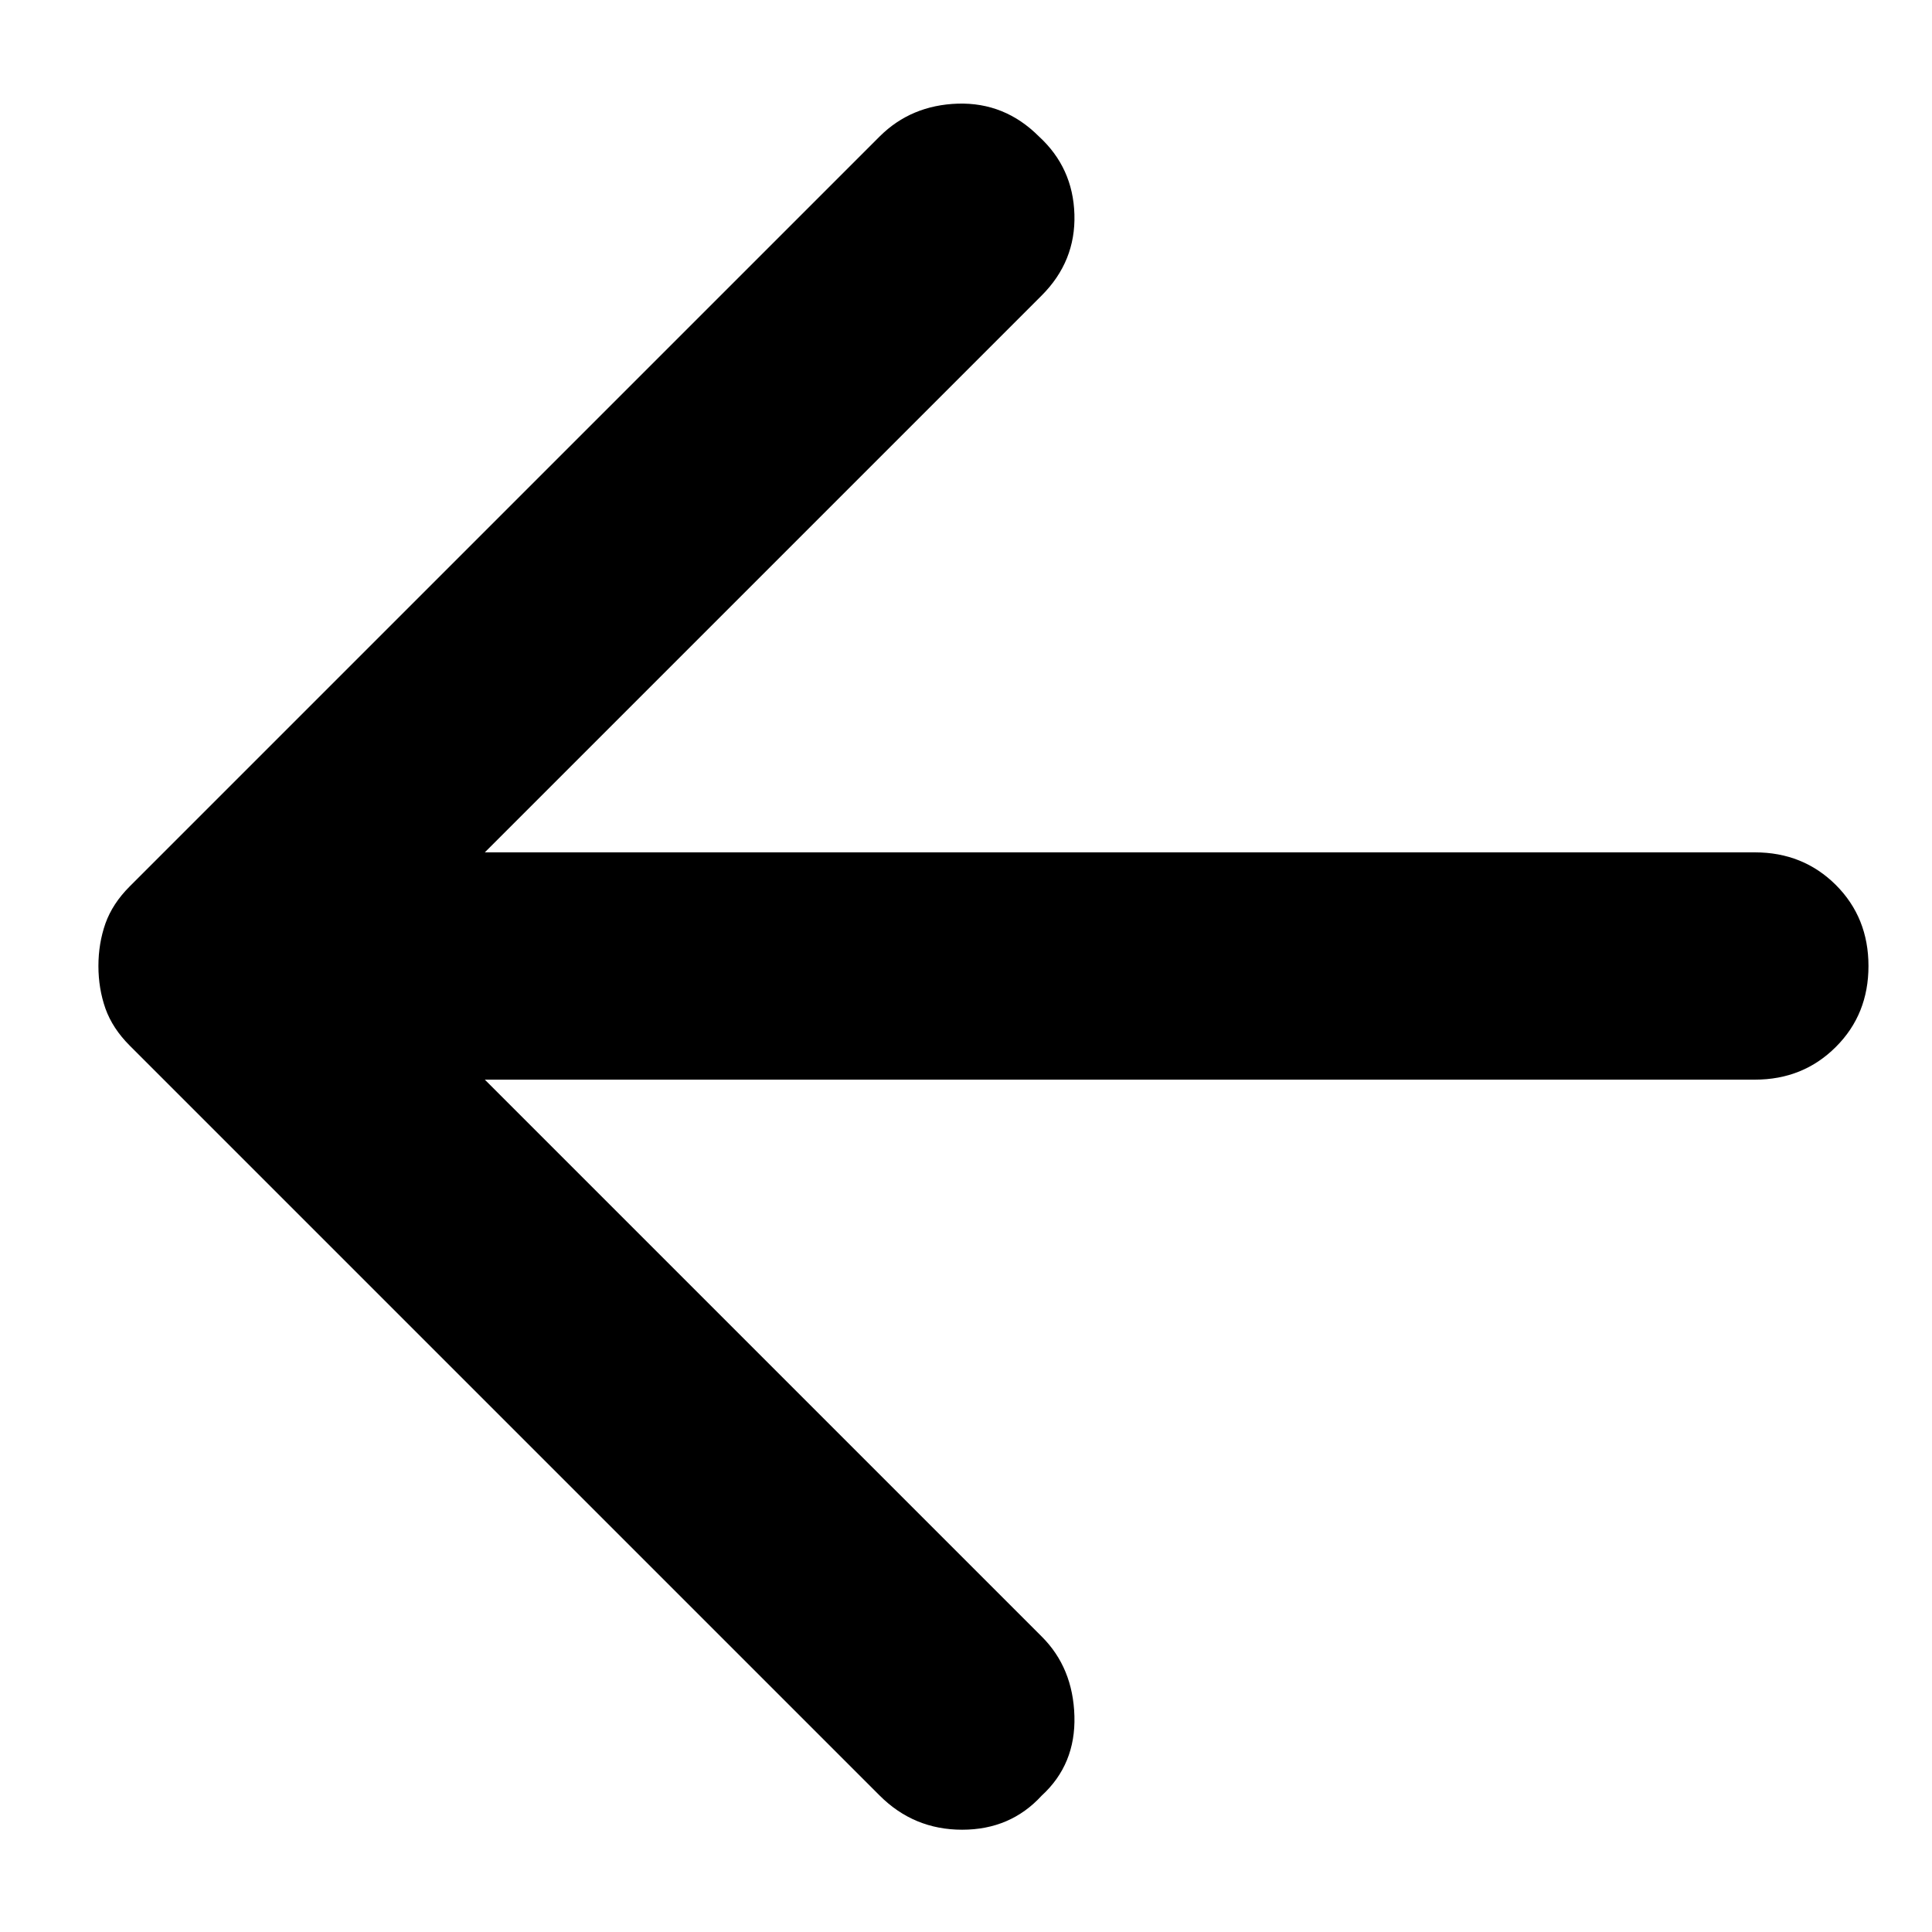<svg width="17" height="17" viewBox="0 0 17 17" fill="none" xmlns="http://www.w3.org/2000/svg">
<path d="M7.741 15.8L1.141 9.2C1.041 9.1 0.97 8.992 0.928 8.875C0.887 8.758 0.866 8.633 0.866 8.5C0.866 8.367 0.887 8.242 0.928 8.125C0.97 8.008 1.041 7.9 1.141 7.8L7.741 1.2C7.925 1.017 8.154 0.921 8.428 0.912C8.704 0.904 8.941 1 9.141 1.2C9.341 1.383 9.446 1.612 9.454 1.887C9.462 2.162 9.366 2.4 9.166 2.6L4.266 7.5H15.441C15.725 7.5 15.962 7.596 16.154 7.787C16.346 7.979 16.441 8.217 16.441 8.5C16.441 8.783 16.346 9.021 16.154 9.212C15.962 9.404 15.725 9.5 15.441 9.5H4.266L9.166 14.4C9.35 14.583 9.446 14.817 9.454 15.1C9.462 15.383 9.366 15.617 9.166 15.8C8.983 16 8.75 16.1 8.466 16.1C8.183 16.1 7.941 16 7.741 15.8Z" fill="black"/>
</svg>
